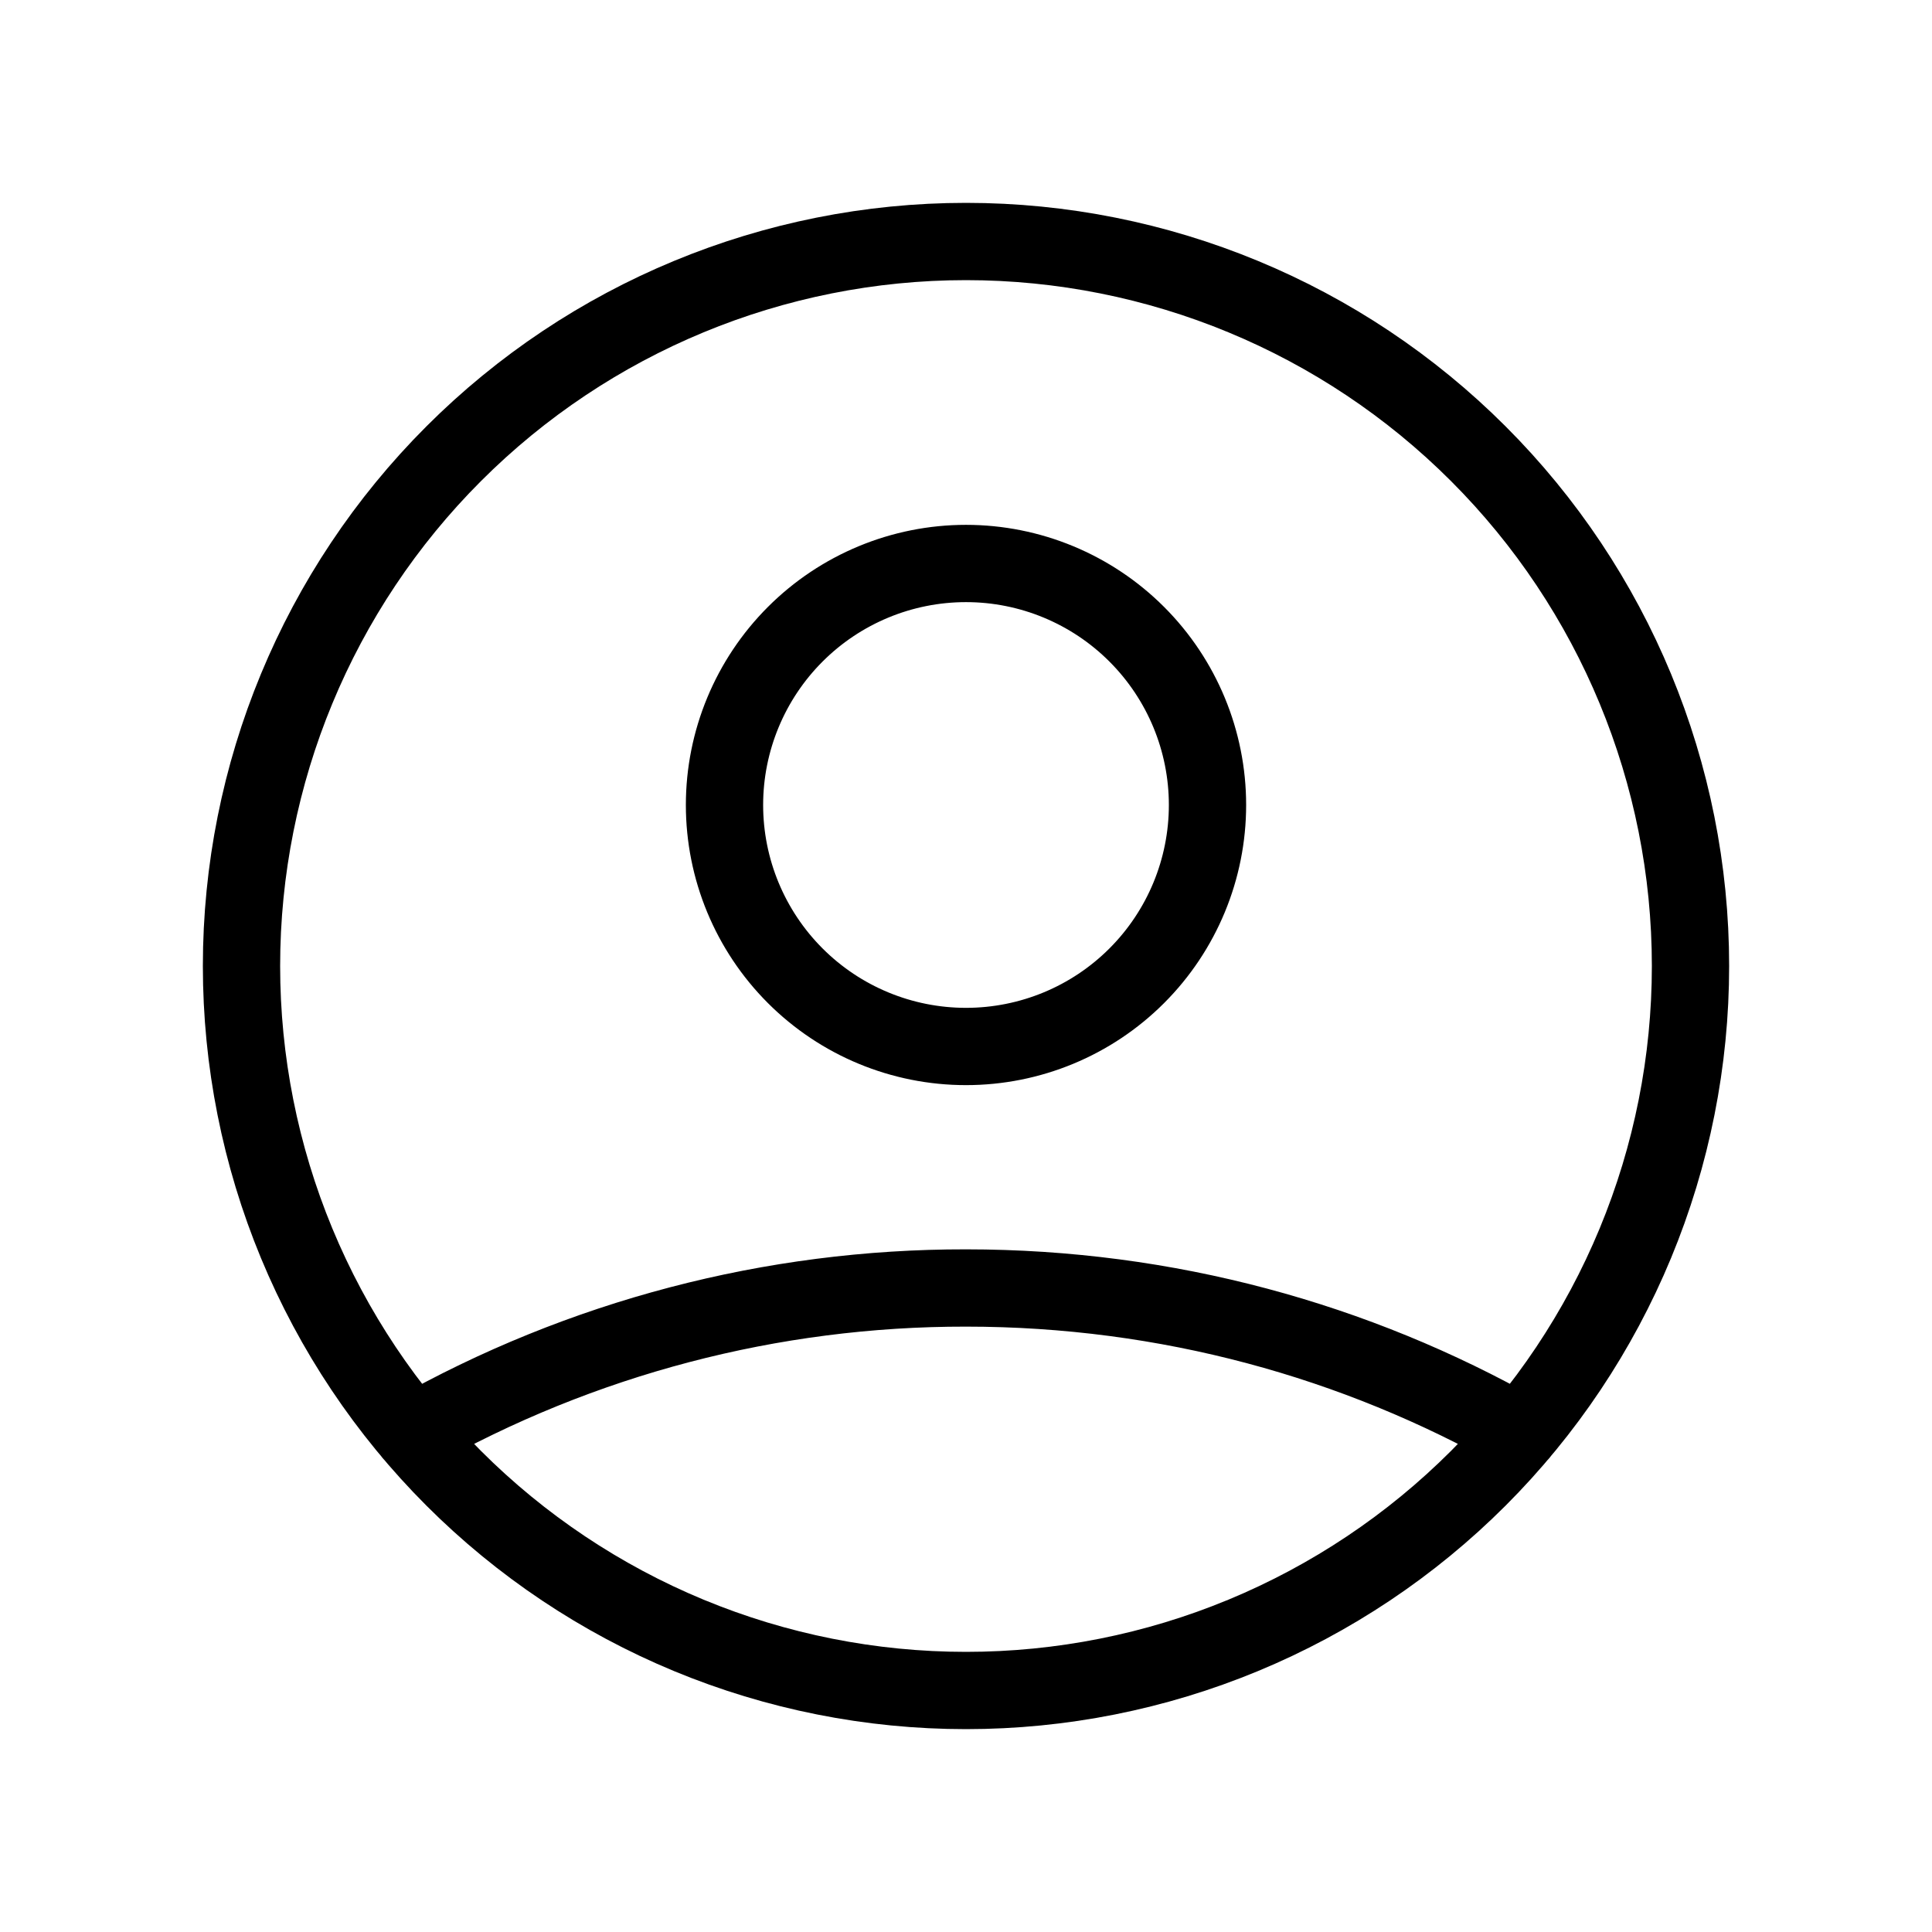 <svg width="50" height="50" viewBox="0 0 50 50" fill="none" xmlns="http://www.w3.org/2000/svg">
<path d="M10.669 37.092C15.04 34.621 19.978 33.326 25 33.333C30.208 33.333 35.098 34.698 39.331 37.092M31.25 20.833C31.25 22.491 30.591 24.081 29.419 25.253C28.247 26.425 26.658 27.083 25 27.083C23.342 27.083 21.753 26.425 20.581 25.253C19.409 24.081 18.75 22.491 18.75 20.833C18.75 19.176 19.409 17.586 20.581 16.414C21.753 15.242 23.342 14.583 25 14.583C26.658 14.583 28.247 15.242 29.419 16.414C30.591 17.586 31.25 19.176 31.25 20.833ZM43.75 25C43.75 27.462 43.265 29.901 42.323 32.175C41.38 34.45 39.999 36.517 38.258 38.258C36.517 39.999 34.45 41.38 32.175 42.323C29.901 43.265 27.462 43.75 25 43.75C22.538 43.75 20.099 43.265 17.825 42.323C15.55 41.38 13.483 39.999 11.742 38.258C10.001 36.517 8.62 34.45 7.677 32.175C6.735 29.901 6.25 27.462 6.25 25C6.25 20.027 8.225 15.258 11.742 11.742C15.258 8.225 20.027 6.25 25 6.25C29.973 6.25 34.742 8.225 38.258 11.742C41.775 15.258 43.75 20.027 43.75 25Z" stroke="black" stroke-width="2" stroke-linecap="round" stroke-linejoin="round"/>
</svg>
